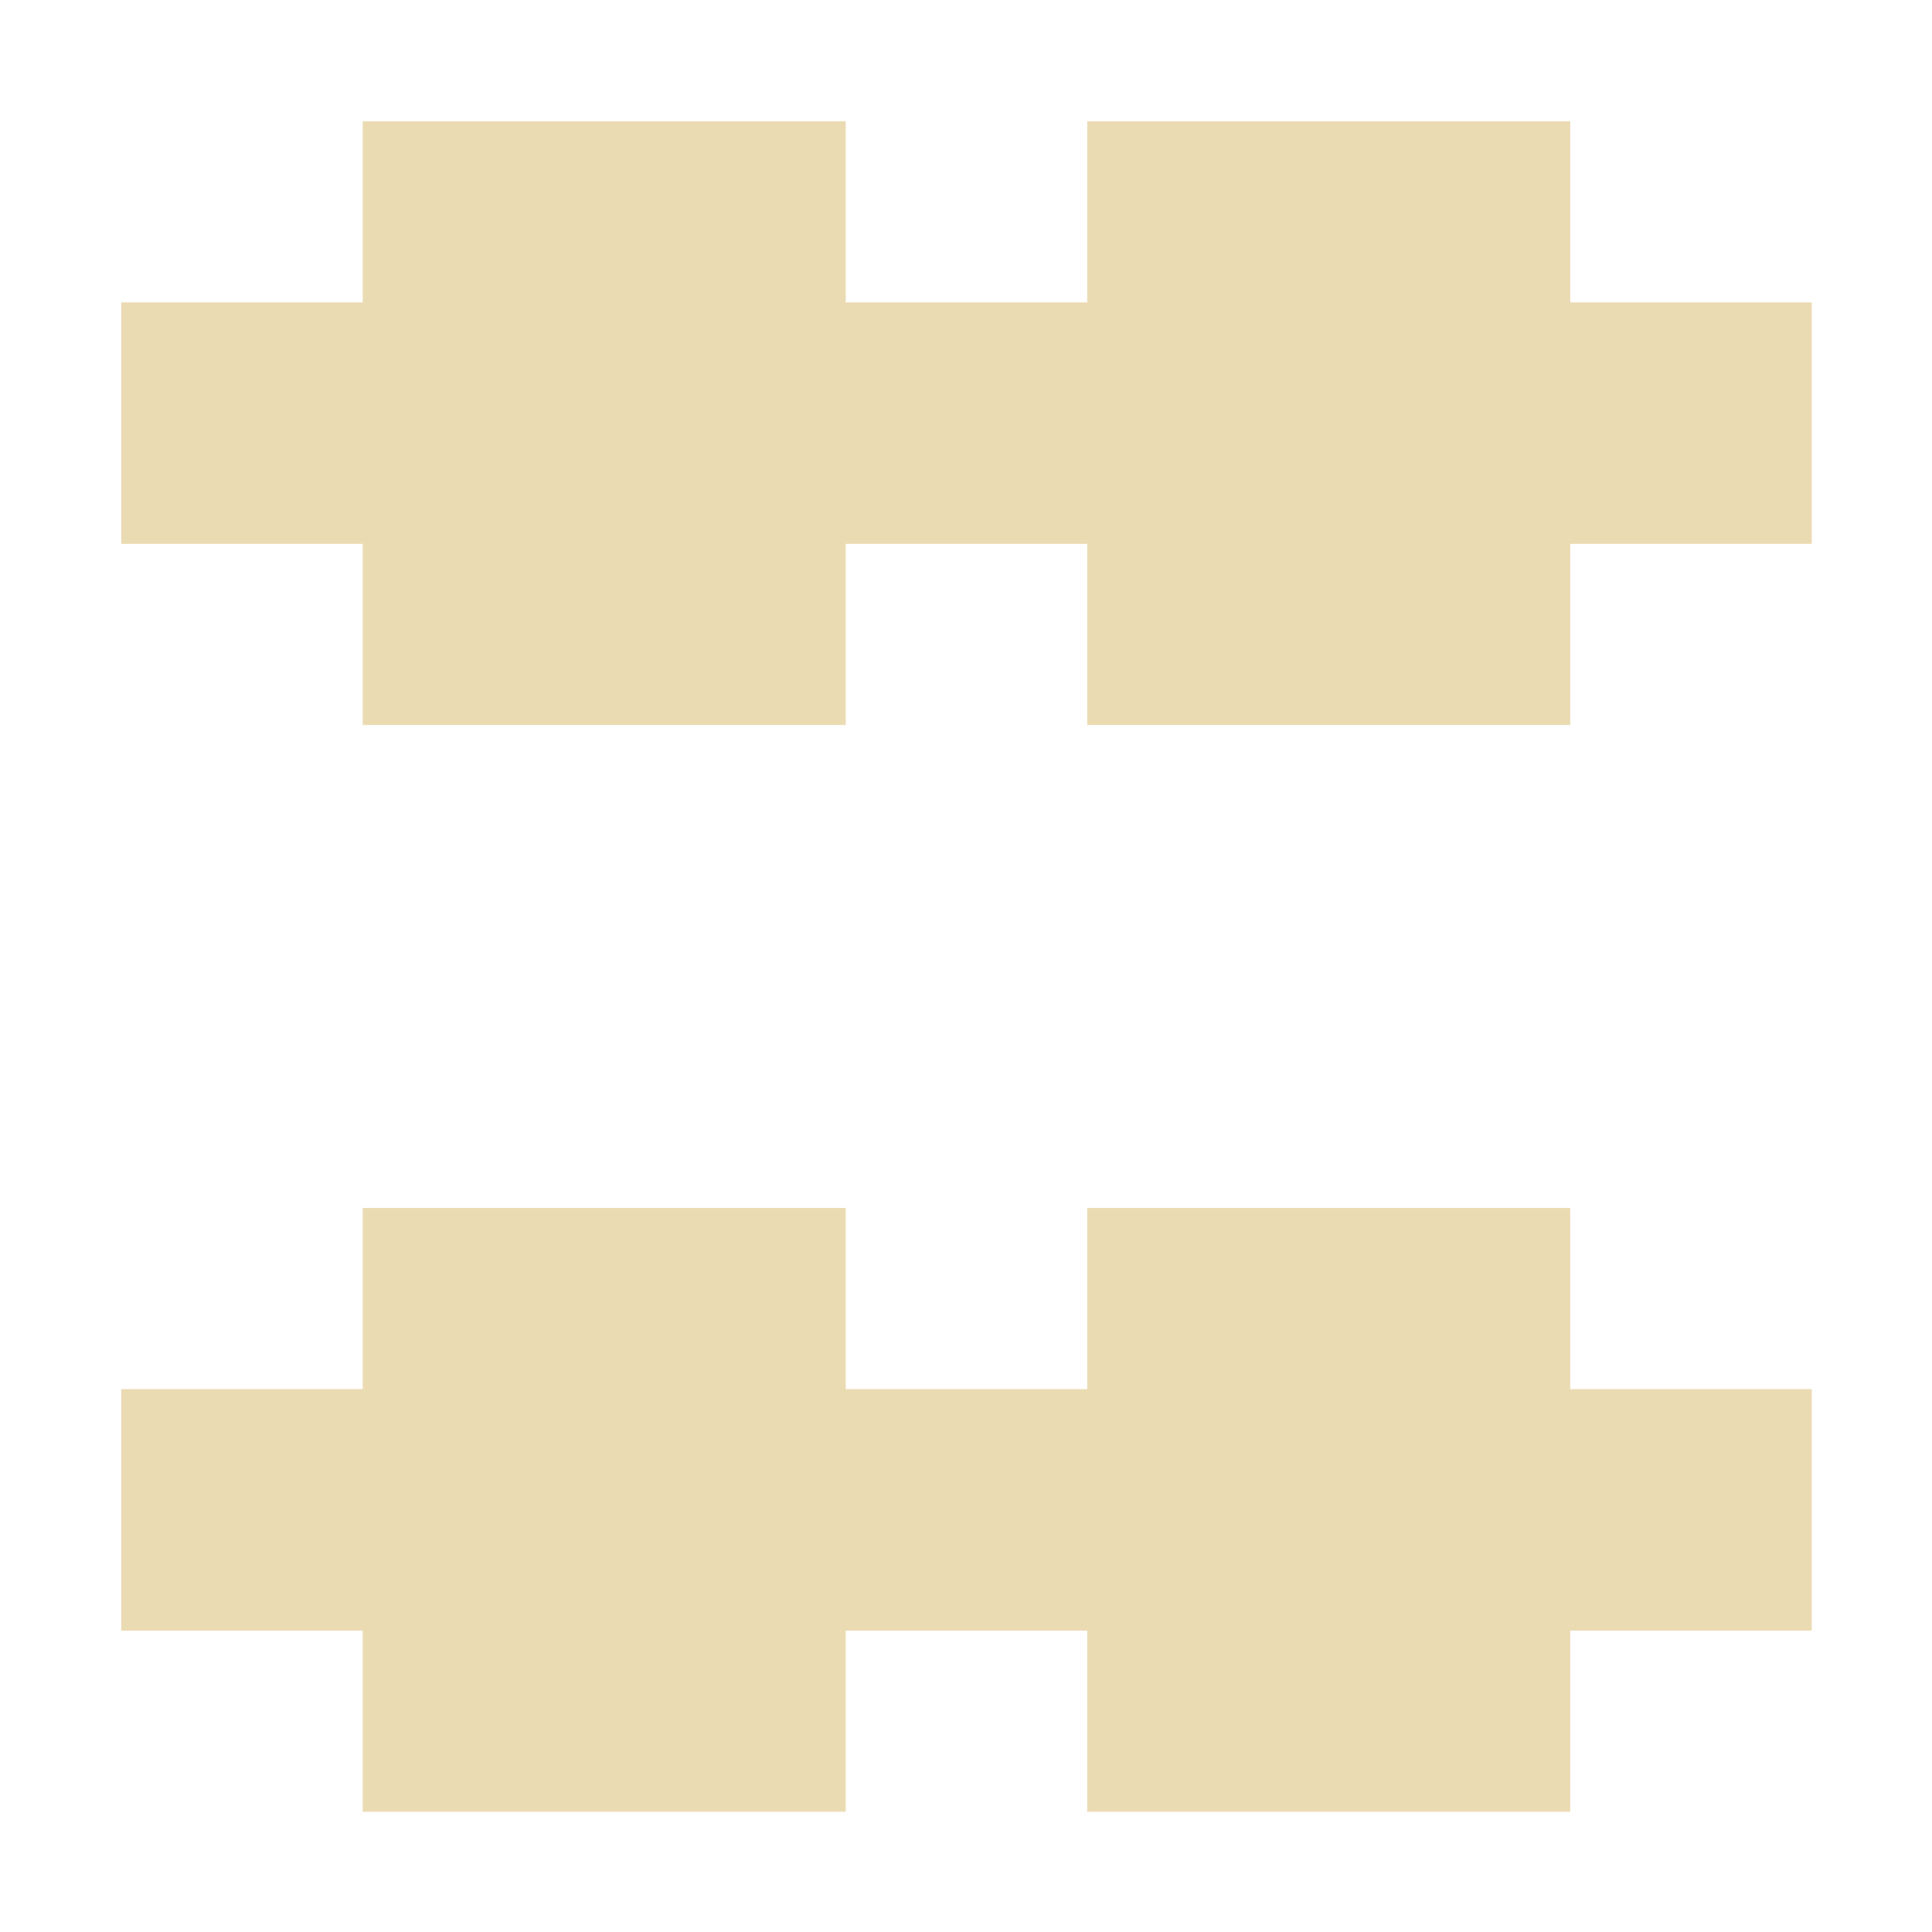 <svg width="16" height="16" version="1.1" xmlns="http://www.w3.org/2000/svg">
  <defs>
    <style id="current-color-scheme" type="text/css">.ColorScheme-Text { color:#ebdbb2; } .ColorScheme-Highlight { color:#458588; }</style>
  </defs>
  <path class="ColorScheme-Text" d="m3.004 1.004v1.5h-2v2h2v1.5h4v-1.5h2v1.5h4v-1.5h2v-2h-2v-1.5h-4v1.5h-2v-1.5h-4zm0 9v1.5h-2v2h2v1.5h4v-1.5h2v1.5h4v-1.5h2v-2h-2v-1.5h-4v1.5h-2v-1.5h-4z" fill="currentColor"/>
</svg>
